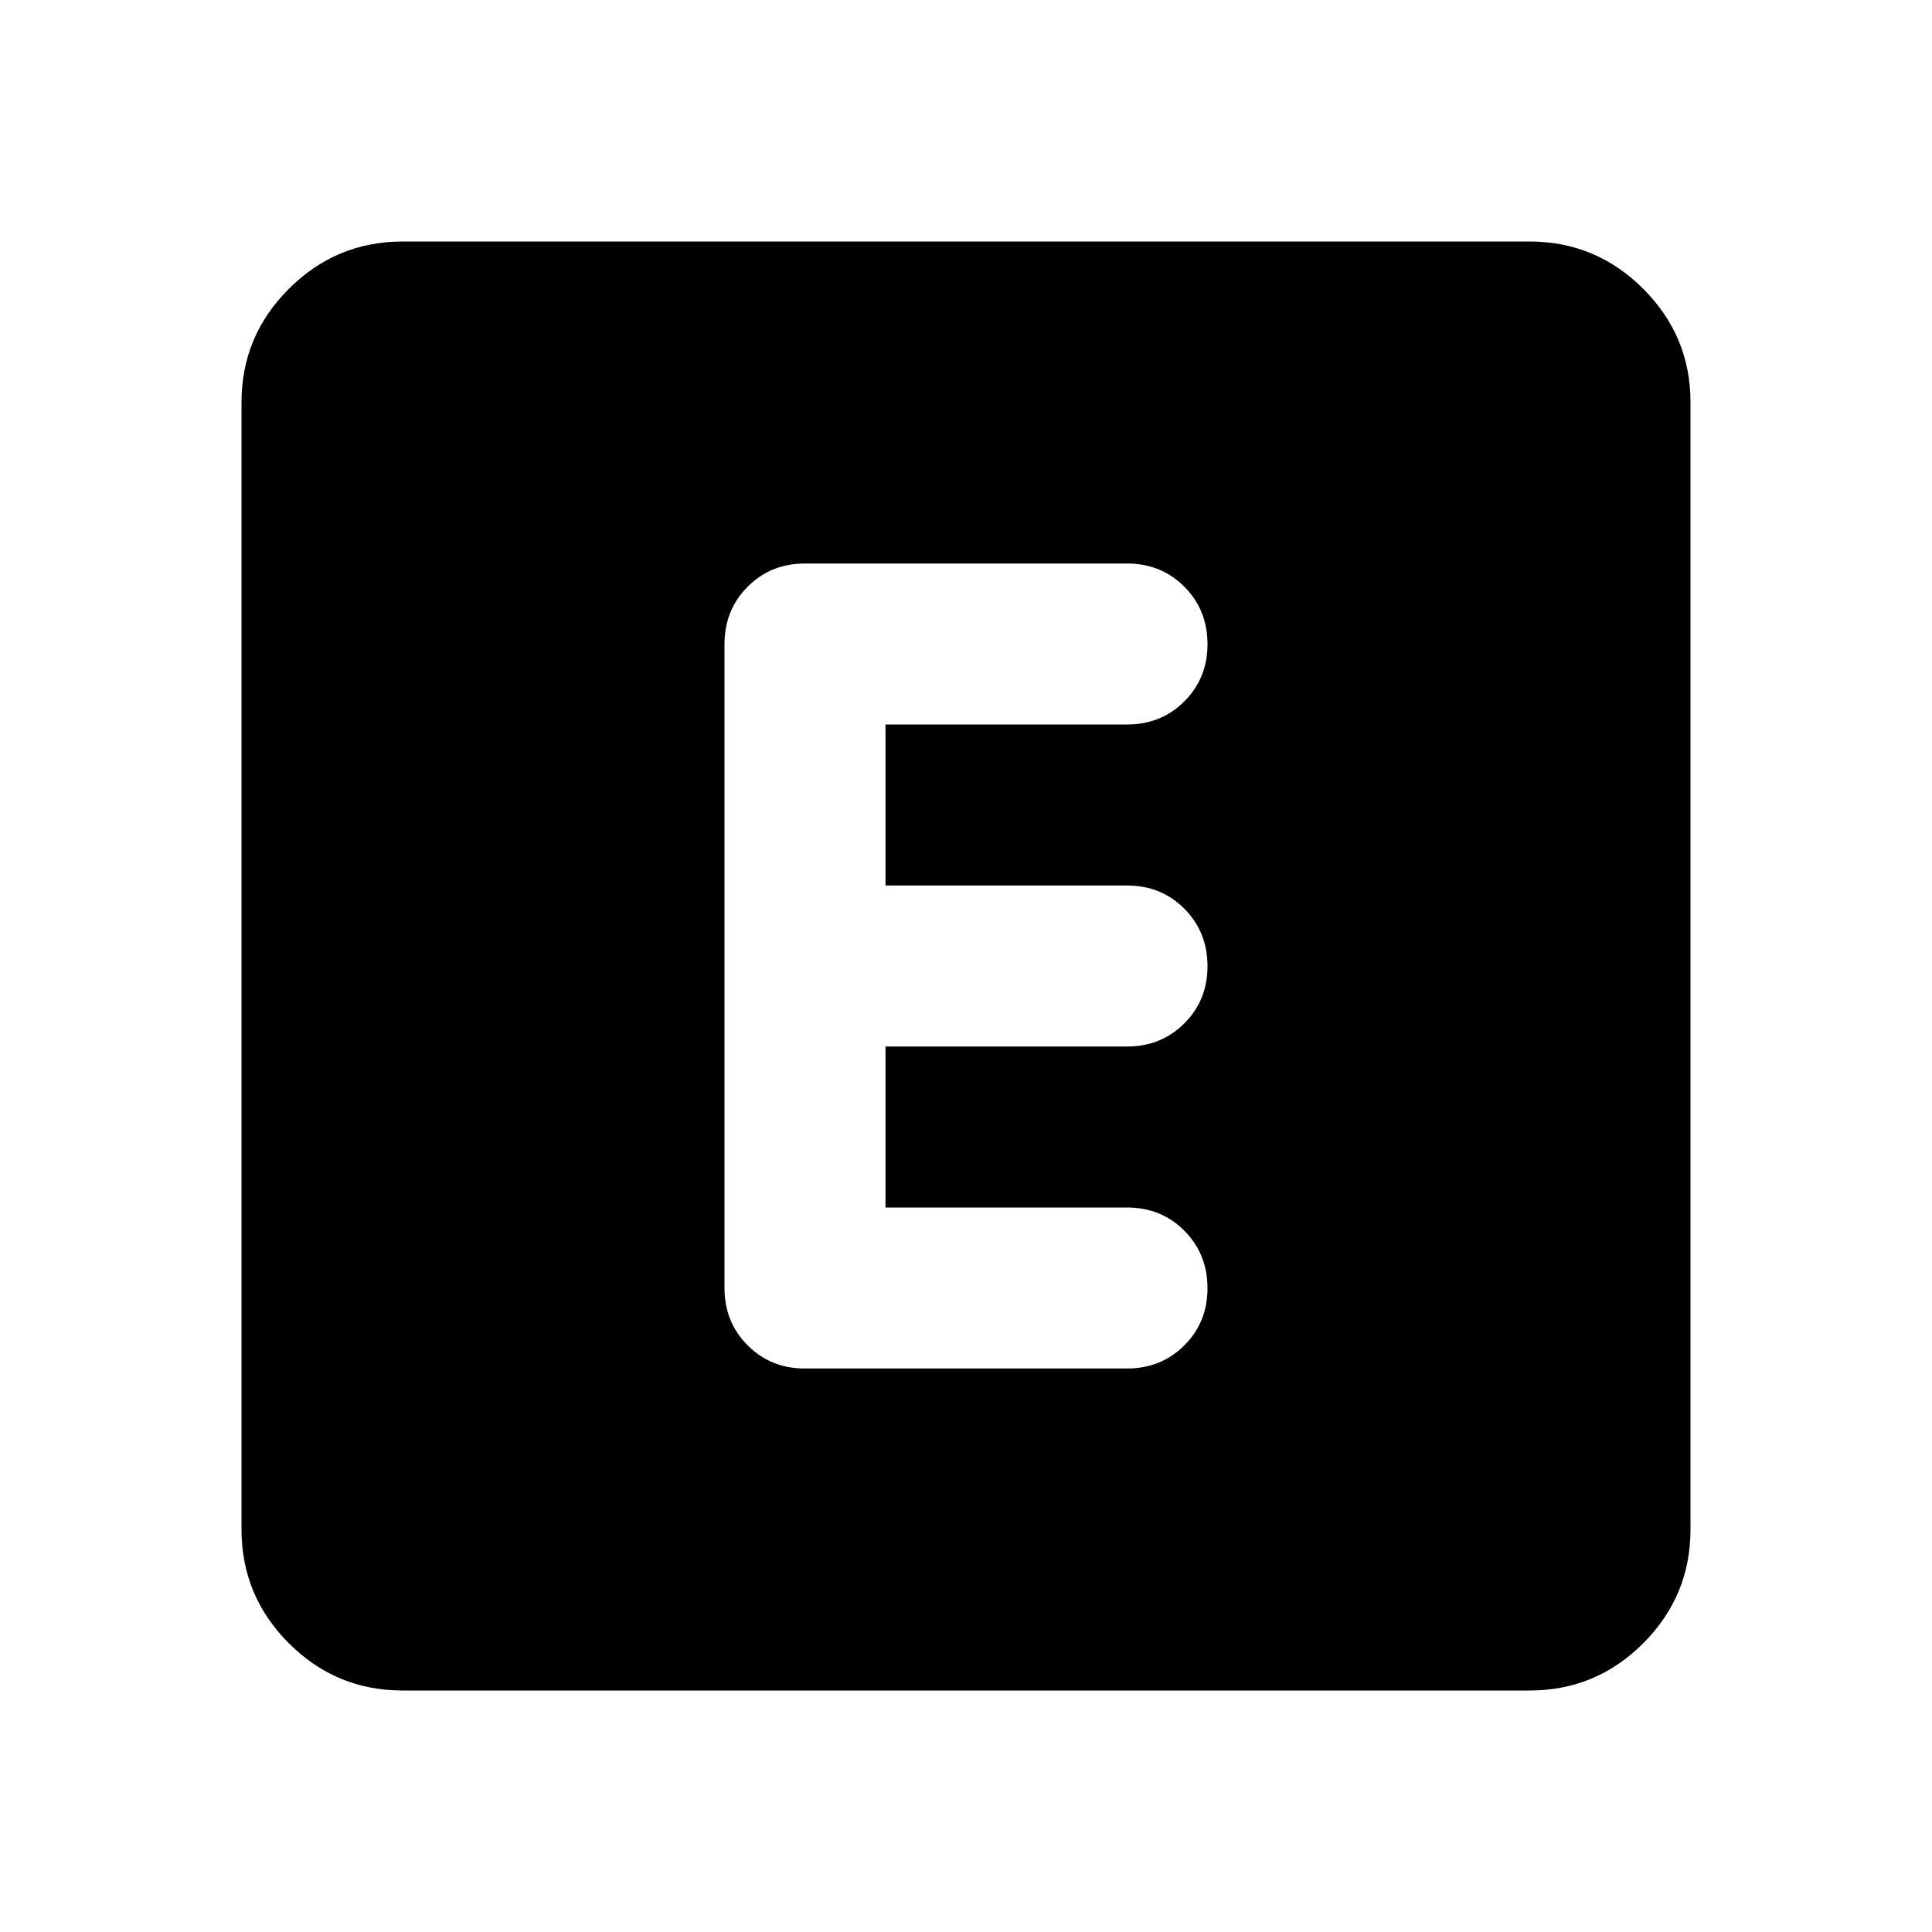 <svg xmlns="http://www.w3.org/2000/svg" xmlns:xlink="http://www.w3.org/1999/xlink" width="24" height="24" viewBox="0 0 24 24"><path fill="currentColor" d="M11 15v-2h3q.425 0 .713-.288T15 12t-.288-.712T14 11h-3V9h3q.425 0 .713-.288T15 8t-.288-.712T14 7h-4q-.425 0-.712.288T9 8v8q0 .425.288.713T10 17h4q.425 0 .713-.288T15 16t-.288-.712T14 15zm-6 6q-.825 0-1.412-.587T3 19V5q0-.825.588-1.412T5 3h14q.825 0 1.413.588T21 5v14q0 .825-.587 1.413T19 21z"/></svg>